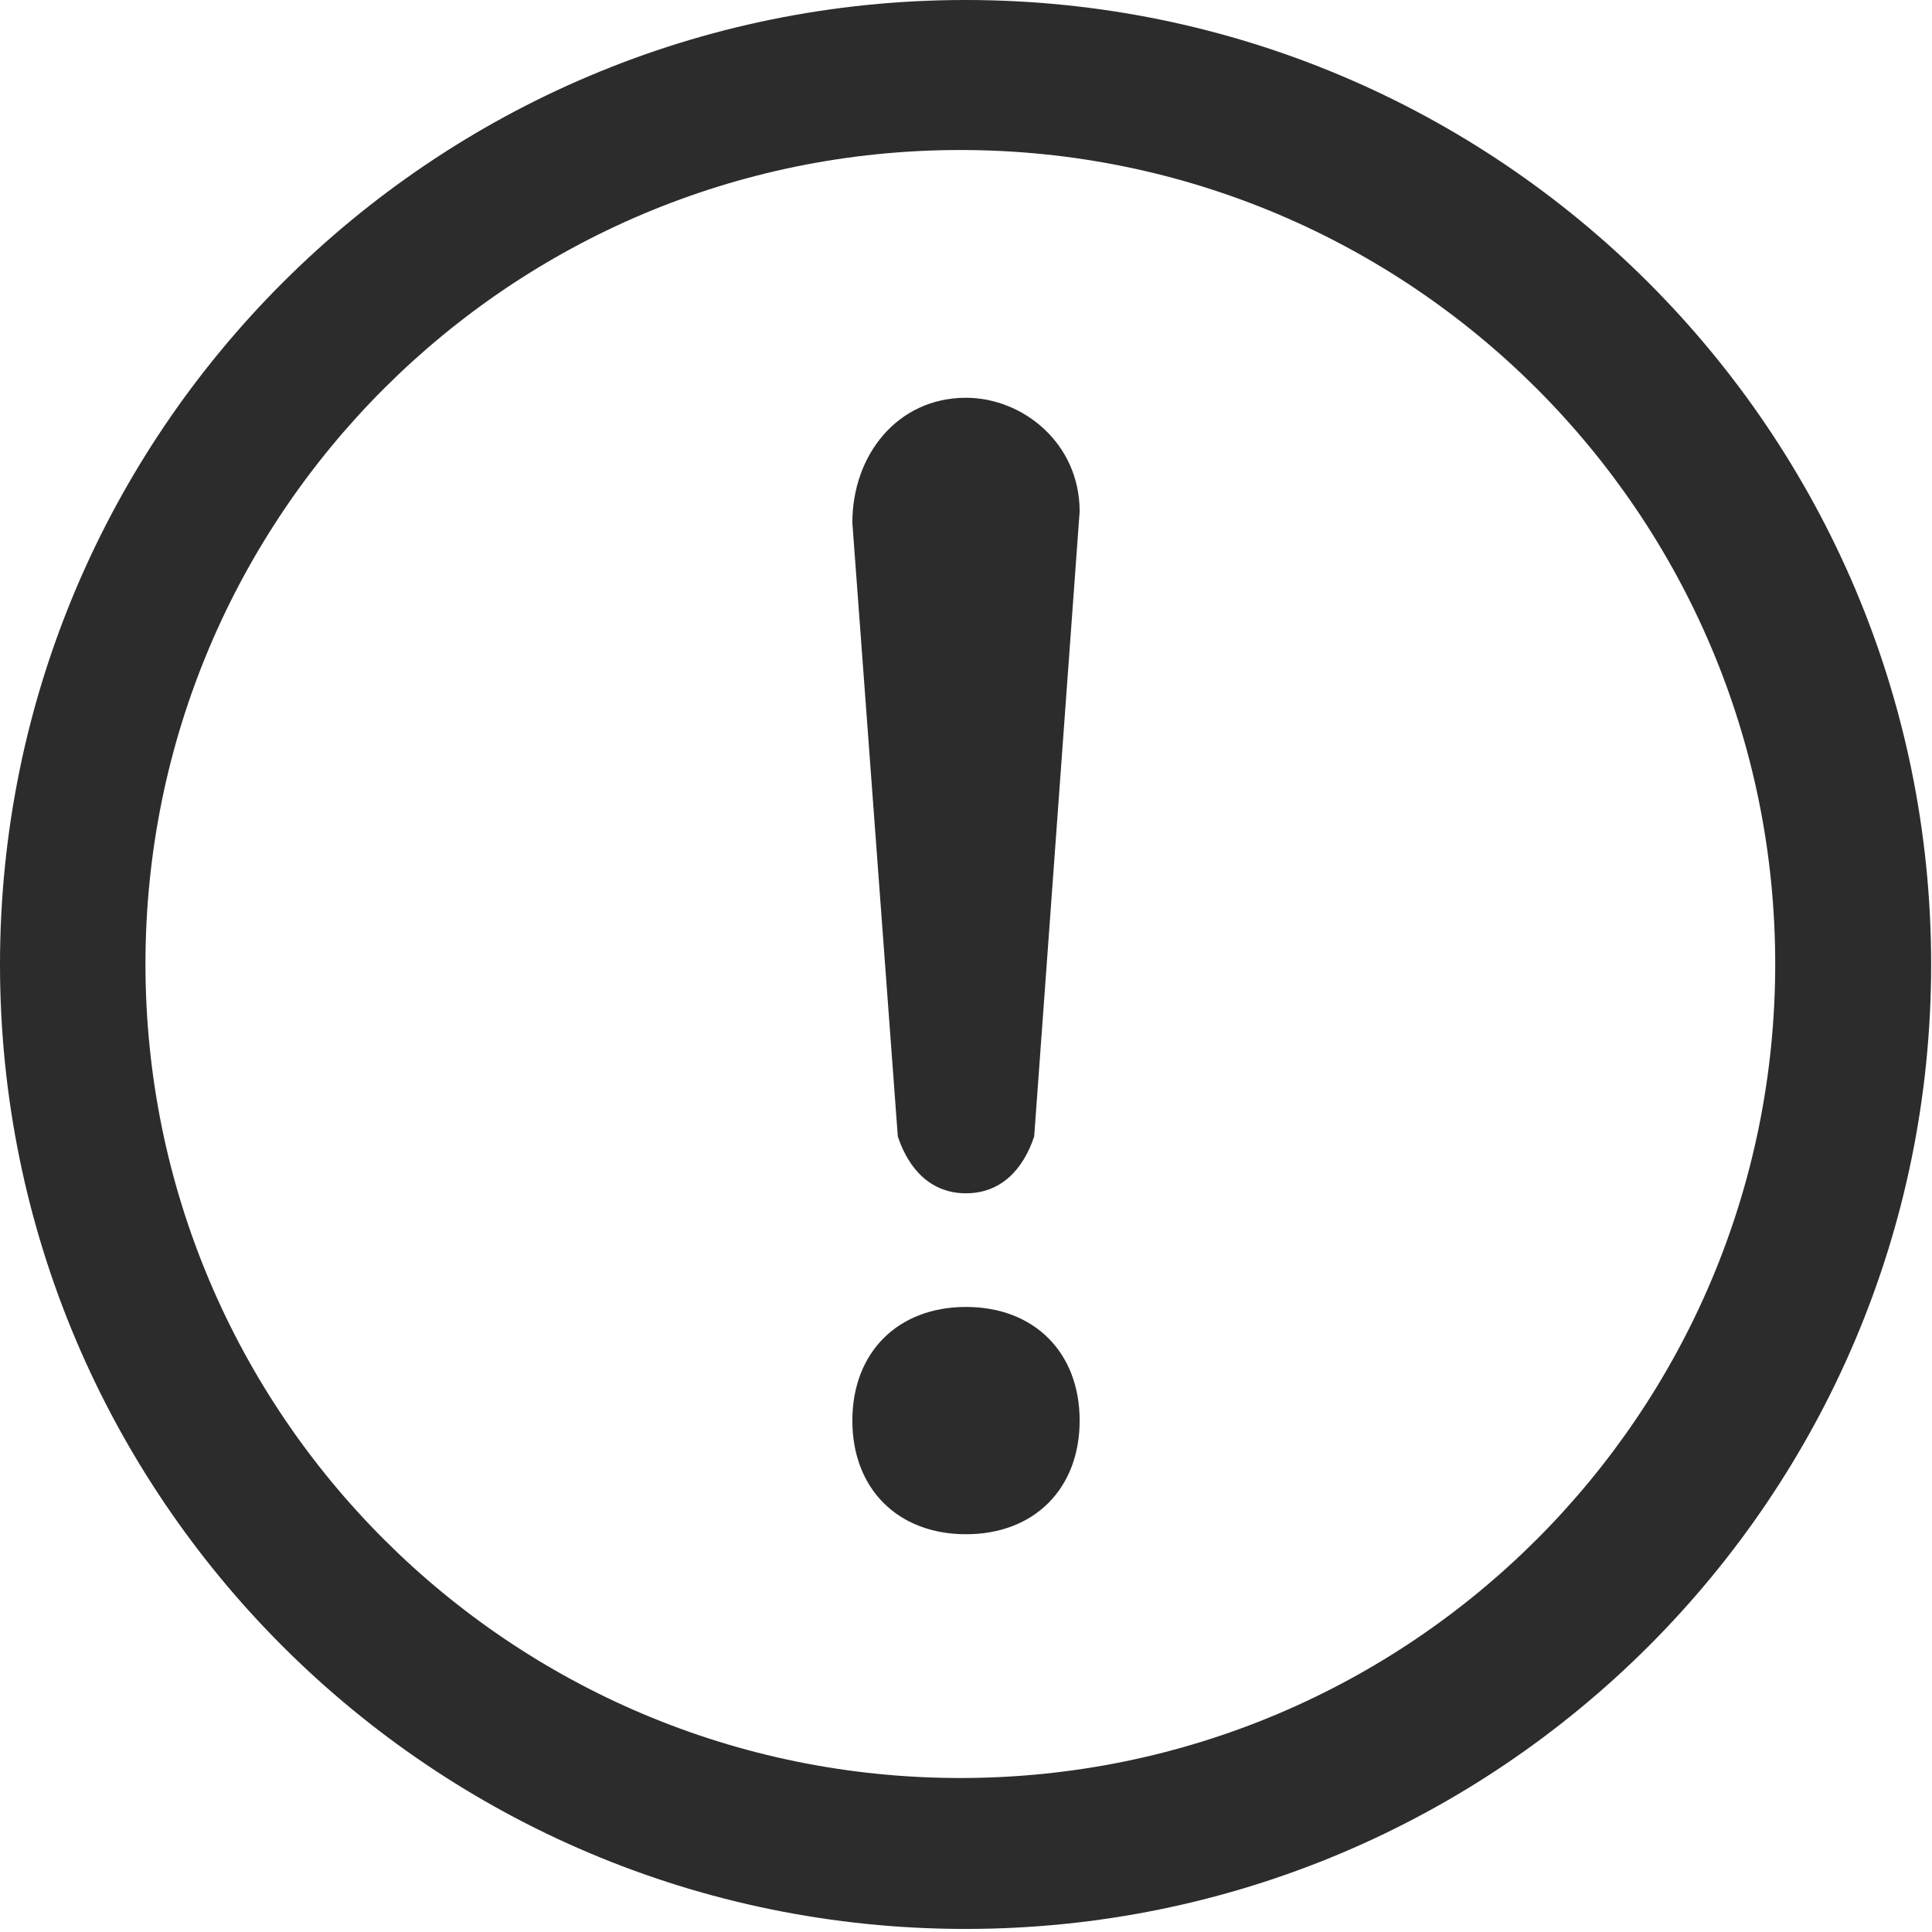 <svg t="1645200126919" class="icon" viewBox="0 0 1024 1024" version="1.1" xmlns="http://www.w3.org/2000/svg" p-id="1060" width="240" height="240"><path d="M511.76 1022.374C229.134 1022.374 0 793.51 0 511.187S229.135 0 511.76 0c282.653 0 511.788 228.864 511.788 511.187s-229.135 511.187-511.789 511.187zM509.017 79.51c-238.562 0-431.917 193.144-431.917 431.435 0 238.26 193.355 431.435 431.887 431.435s431.917-193.174 431.917-431.435c0-238.29-193.385-431.435-431.887-431.435z" fill="#2c2c2c" p-id="1061"></path><path d="M475.859 602.353c6.023 18.07 18.07 30.118 36.141 30.118s30.118-12.047 36.141-30.118l24.094-331.294c0-36.141-30.117-60.235-60.235-60.235-36.141 0-60.235 30.117-60.235 66.258l24.094 325.27zM512 692.706c-36.141 0-60.235 24.094-60.235 60.235s24.094 60.235 60.235 60.235 60.235-24.094 60.235-60.235-24.094-60.235-60.235-60.235z" fill="#2c2c2c" p-id="1062"></path></svg>